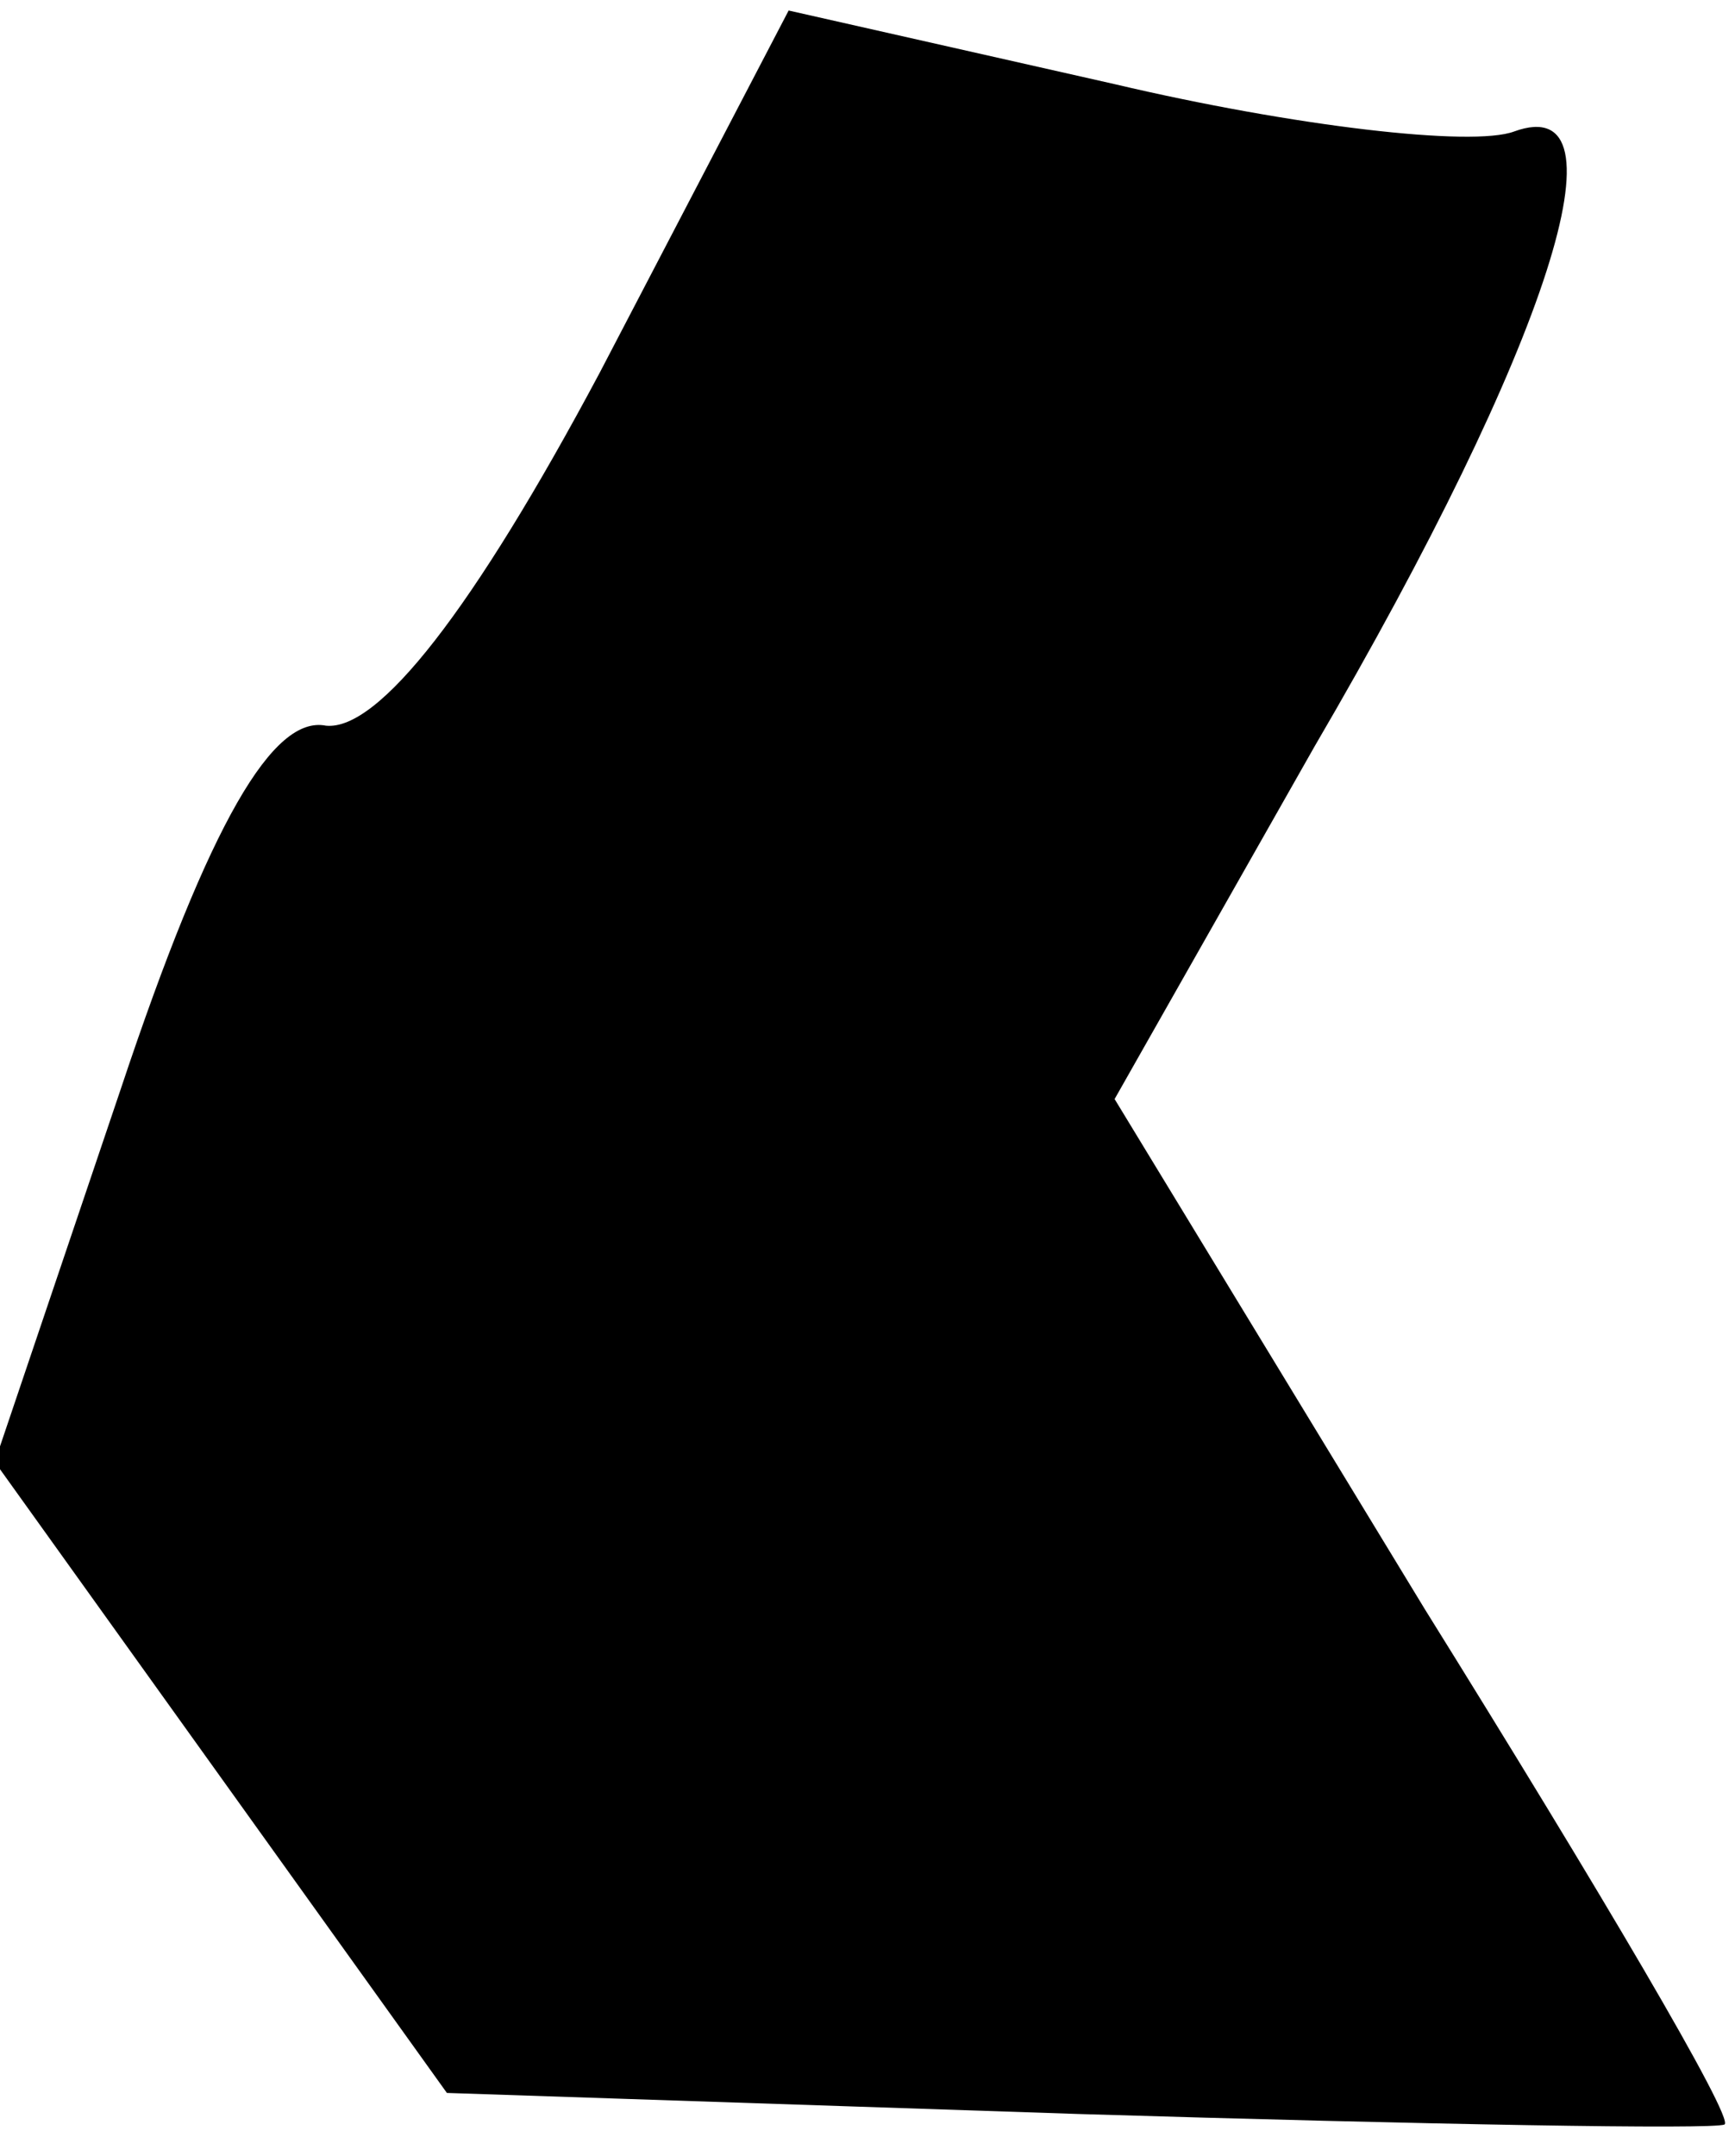 <?xml version="1.0" standalone="no"?>
<!DOCTYPE svg PUBLIC "-//W3C//DTD SVG 20010904//EN"
 "http://www.w3.org/TR/2001/REC-SVG-20010904/DTD/svg10.dtd">
<svg version="1.0" xmlns="http://www.w3.org/2000/svg"
 width="33pt" height="41pt" viewBox="0 0 33 41"
 preserveAspectRatio="xMidYMid meet">
<g transform="translate(0,41) scale(0.1,-0.1)"
fill="#000000" stroke="none">
<path fill="#000000" stroke="none" d="M114 339 c-24 -45 -42 -68 -52 -67 -10
2 -22 -18 -39 -69 l-24 -71 43 -60 43 -60 120 -4 c66 -2 121 -3 123 -2 2 1
-24 45 -57 98 l-59 97 38 67 c45 77 60 125 38 117 -8 -3 -42 1 -76 9 l-62 14
-36 -69z"/>
</g>
</svg>
